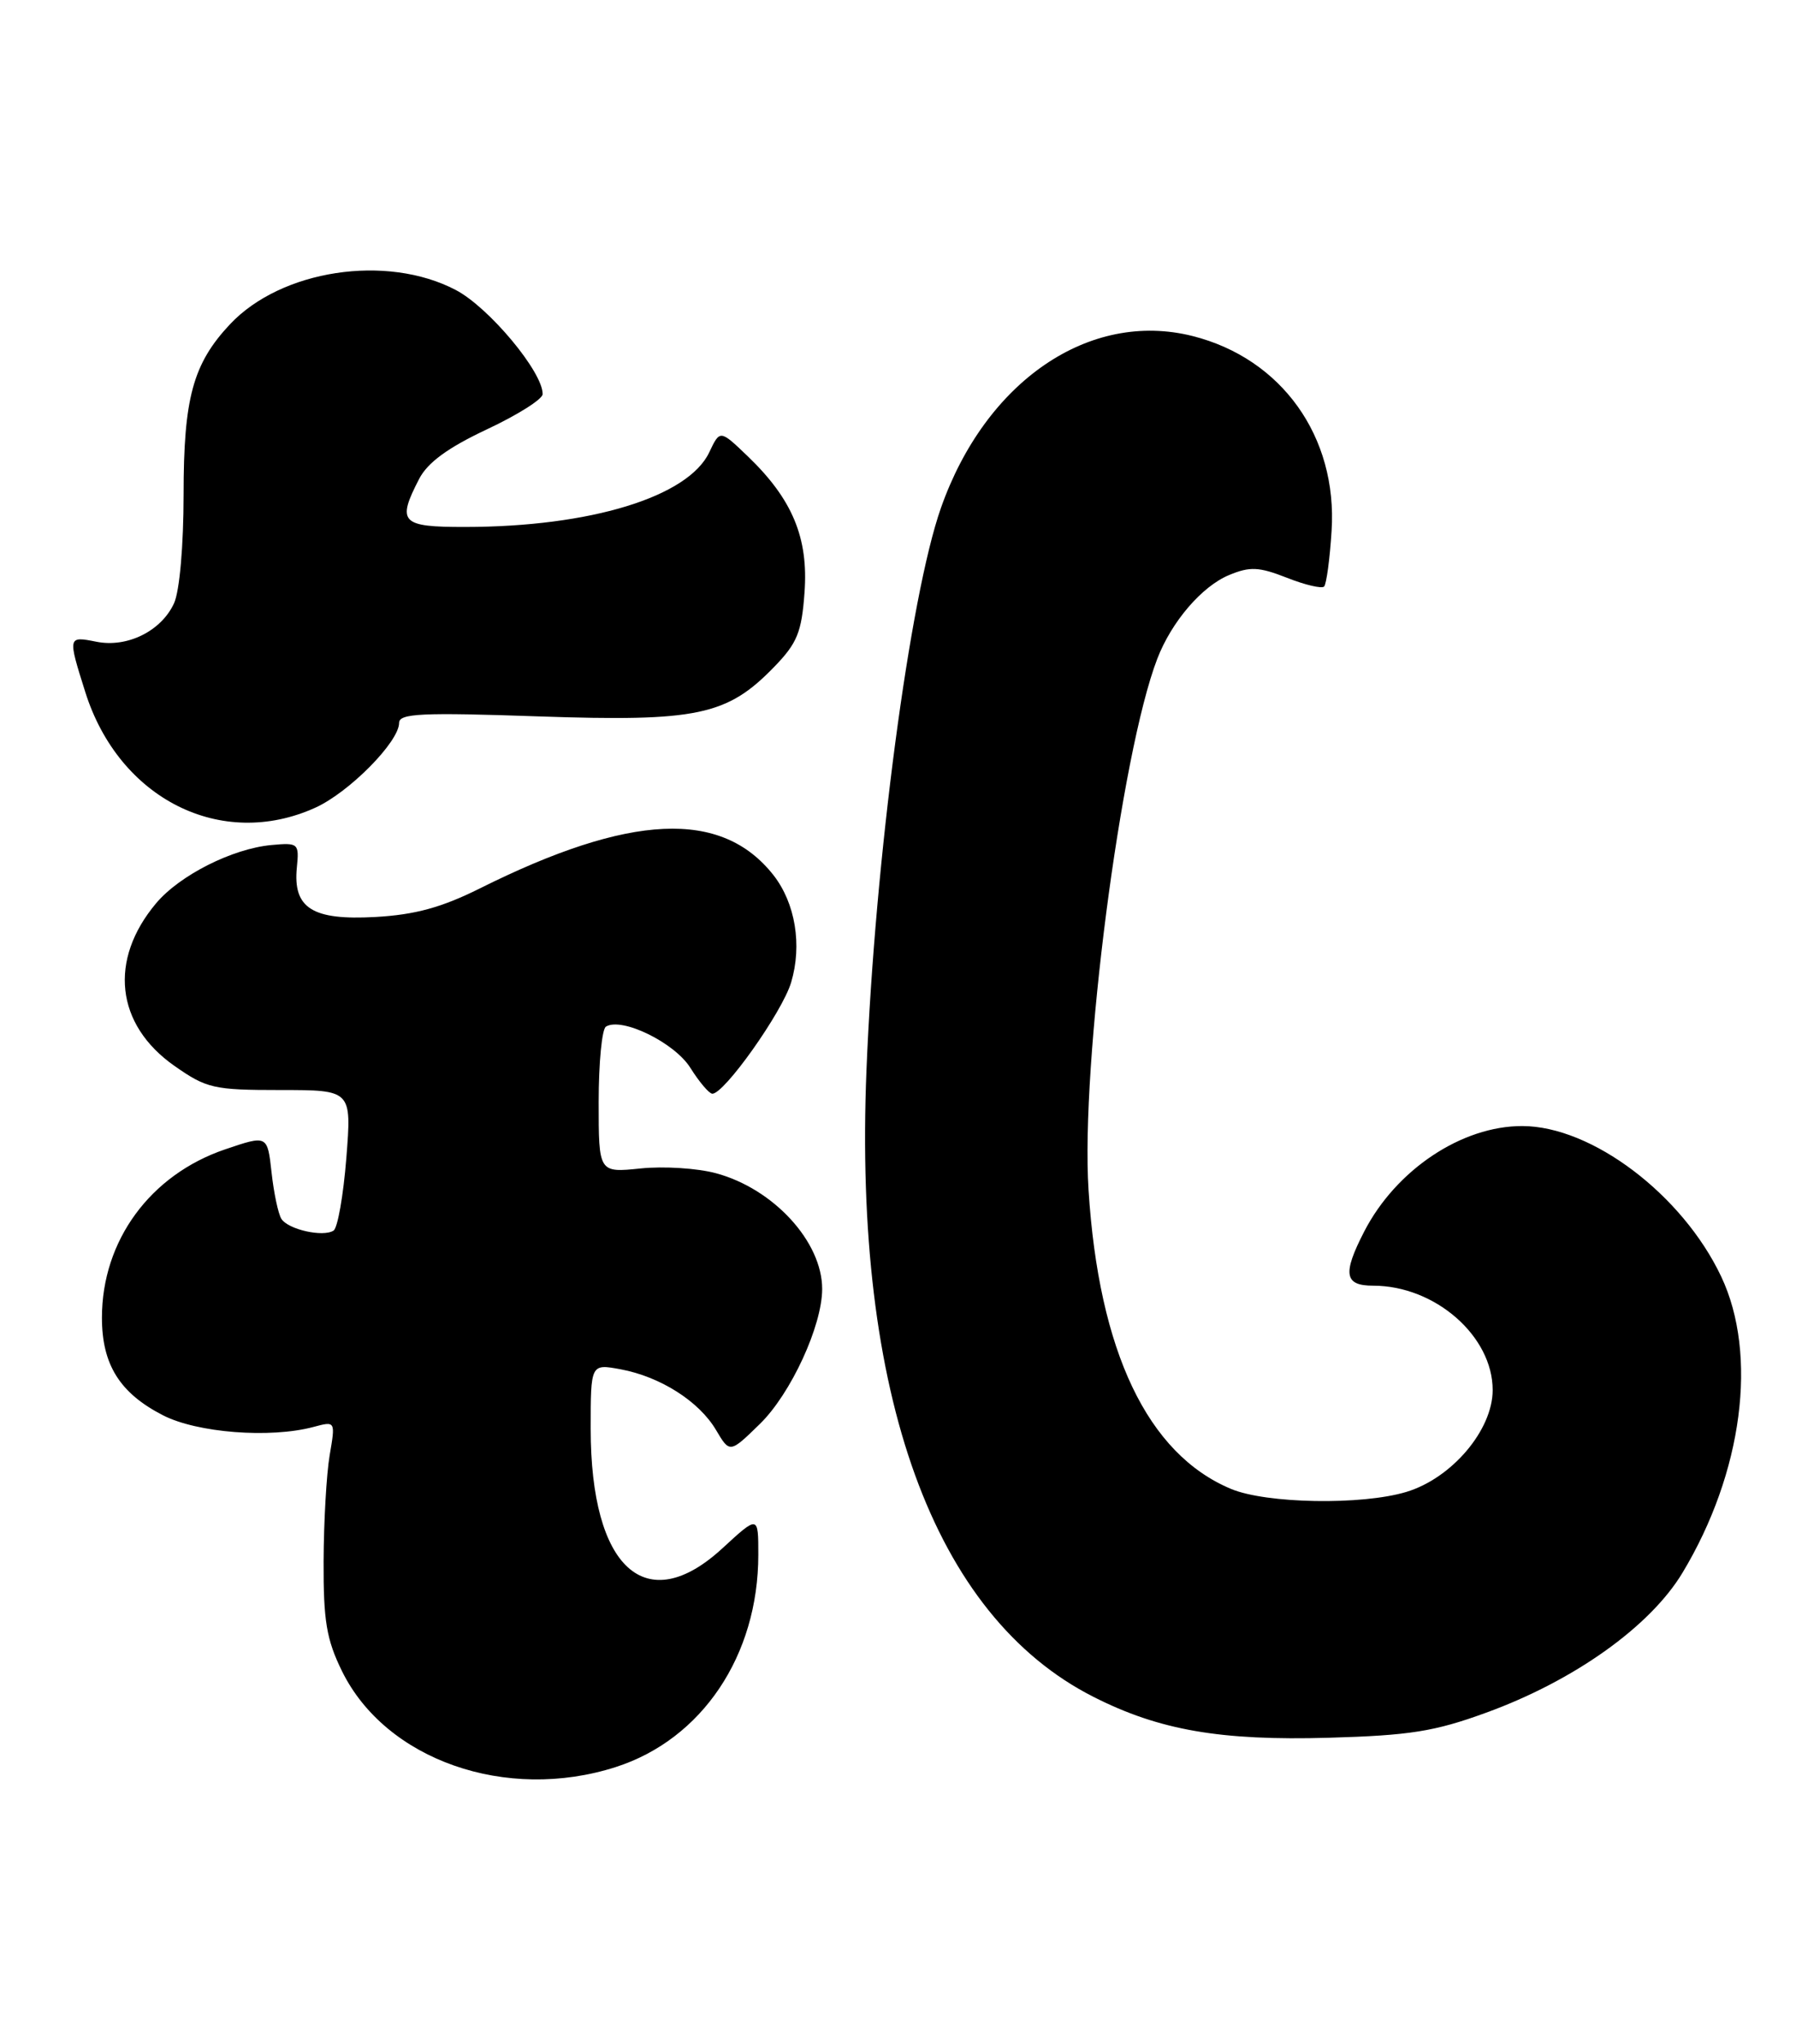 <?xml version="1.0" encoding="UTF-8" standalone="no"?>
<!DOCTYPE svg PUBLIC "-//W3C//DTD SVG 1.1//EN" "http://www.w3.org/Graphics/SVG/1.1/DTD/svg11.dtd" >
<svg xmlns="http://www.w3.org/2000/svg" xmlns:xlink="http://www.w3.org/1999/xlink" version="1.1" viewBox="0 0 225 256">
 <g >
 <path fill="currentColor"
d=" M 77.14 221.28 C 87.95 217.81 95.00 207.31 95.00 194.69 C 95.00 189.75 95.00 189.75 90.52 193.87 C 80.94 202.71 74.00 196.43 74.00 178.92 C 74.00 170.78 74.00 170.78 77.75 171.47 C 82.73 172.40 87.58 175.48 89.70 179.07 C 91.43 181.99 91.43 181.99 95.22 178.29 C 99.08 174.51 103.00 166.02 103.00 161.41 C 103.00 155.50 96.91 148.86 89.70 146.92 C 87.39 146.29 83.14 146.02 80.25 146.32 C 75.00 146.86 75.00 146.86 75.00 137.99 C 75.00 133.11 75.41 128.86 75.91 128.56 C 77.89 127.33 84.50 130.56 86.48 133.71 C 87.59 135.48 88.83 136.94 89.23 136.96 C 90.70 137.04 97.99 126.76 99.11 123.03 C 100.51 118.35 99.64 113.09 96.89 109.58 C 90.39 101.33 78.95 101.85 60.10 111.26 C 55.32 113.64 52.01 114.55 47.02 114.83 C 39.13 115.27 36.68 113.73 37.19 108.62 C 37.49 105.61 37.37 105.51 34.00 105.82 C 29.12 106.27 22.51 109.60 19.56 113.11 C 13.59 120.21 14.49 128.30 21.83 133.46 C 25.88 136.30 26.76 136.50 35.12 136.50 C 44.06 136.50 44.06 136.50 43.39 145.00 C 43.02 149.68 42.30 153.77 41.79 154.10 C 40.48 154.95 36.10 153.97 35.25 152.63 C 34.86 152.01 34.30 149.39 34.02 146.81 C 33.50 142.13 33.50 142.13 28.20 143.93 C 18.81 147.12 12.77 155.37 12.77 165.01 C 12.77 170.87 15.00 174.45 20.40 177.22 C 24.68 179.43 33.84 180.14 39.27 178.69 C 42.03 177.95 42.03 177.95 41.30 182.23 C 40.90 184.58 40.56 190.55 40.54 195.50 C 40.51 202.98 40.90 205.31 42.85 209.28 C 48.33 220.40 63.41 225.68 77.14 221.28 Z  M 186.16 214.48 C 197.20 210.47 206.73 203.68 210.78 196.95 C 218.33 184.42 220.26 169.65 215.63 159.86 C 210.78 149.61 199.44 141.03 190.72 141.01 C 183.13 140.99 174.90 146.48 170.91 154.21 C 168.17 159.53 168.41 161.00 172.03 161.00 C 179.78 161.00 187.00 167.31 187.00 174.07 C 187.00 179.08 181.87 185.12 176.17 186.83 C 170.58 188.51 158.65 188.30 154.22 186.45 C 143.77 182.08 137.65 169.26 136.37 149.00 C 135.37 133.31 140.41 94.40 144.98 82.50 C 146.77 77.85 150.57 73.42 153.98 72.01 C 156.60 70.92 157.72 70.98 161.22 72.35 C 163.49 73.25 165.59 73.74 165.88 73.45 C 166.17 73.16 166.60 70.01 166.82 66.46 C 167.57 54.69 160.57 44.89 149.40 42.08 C 136.49 38.83 123.46 47.73 117.87 63.63 C 113.98 74.71 109.62 107.58 108.55 134.00 C 106.90 174.65 116.93 202.33 136.99 212.49 C 145.23 216.67 152.90 218.00 166.50 217.61 C 176.59 217.32 179.72 216.83 186.16 214.48 Z  M 39.51 101.14 C 43.76 99.21 50.00 92.89 50.00 90.52 C 50.00 89.34 52.81 89.20 67.45 89.71 C 87.36 90.39 91.08 89.61 97.00 83.50 C 99.88 80.53 100.43 79.17 100.79 74.18 C 101.29 67.35 99.27 62.51 93.69 57.15 C 90.20 53.80 90.20 53.80 88.85 56.65 C 86.20 62.23 73.94 65.98 58.25 65.99 C 50.23 66.00 49.69 65.43 52.51 59.97 C 53.57 57.92 56.12 56.06 60.99 53.77 C 64.83 51.97 67.97 49.99 67.98 49.36 C 68.03 46.61 61.25 38.48 57.09 36.31 C 48.42 31.77 35.22 33.78 28.80 40.62 C 24.17 45.56 23.00 49.86 23.00 61.92 C 23.00 68.31 22.50 74.00 21.81 75.53 C 20.22 79.02 15.94 81.14 12.07 80.36 C 8.49 79.65 8.48 79.68 10.68 86.65 C 14.90 100.05 27.72 106.49 39.51 101.14 Z "/>
</g>
</svg>